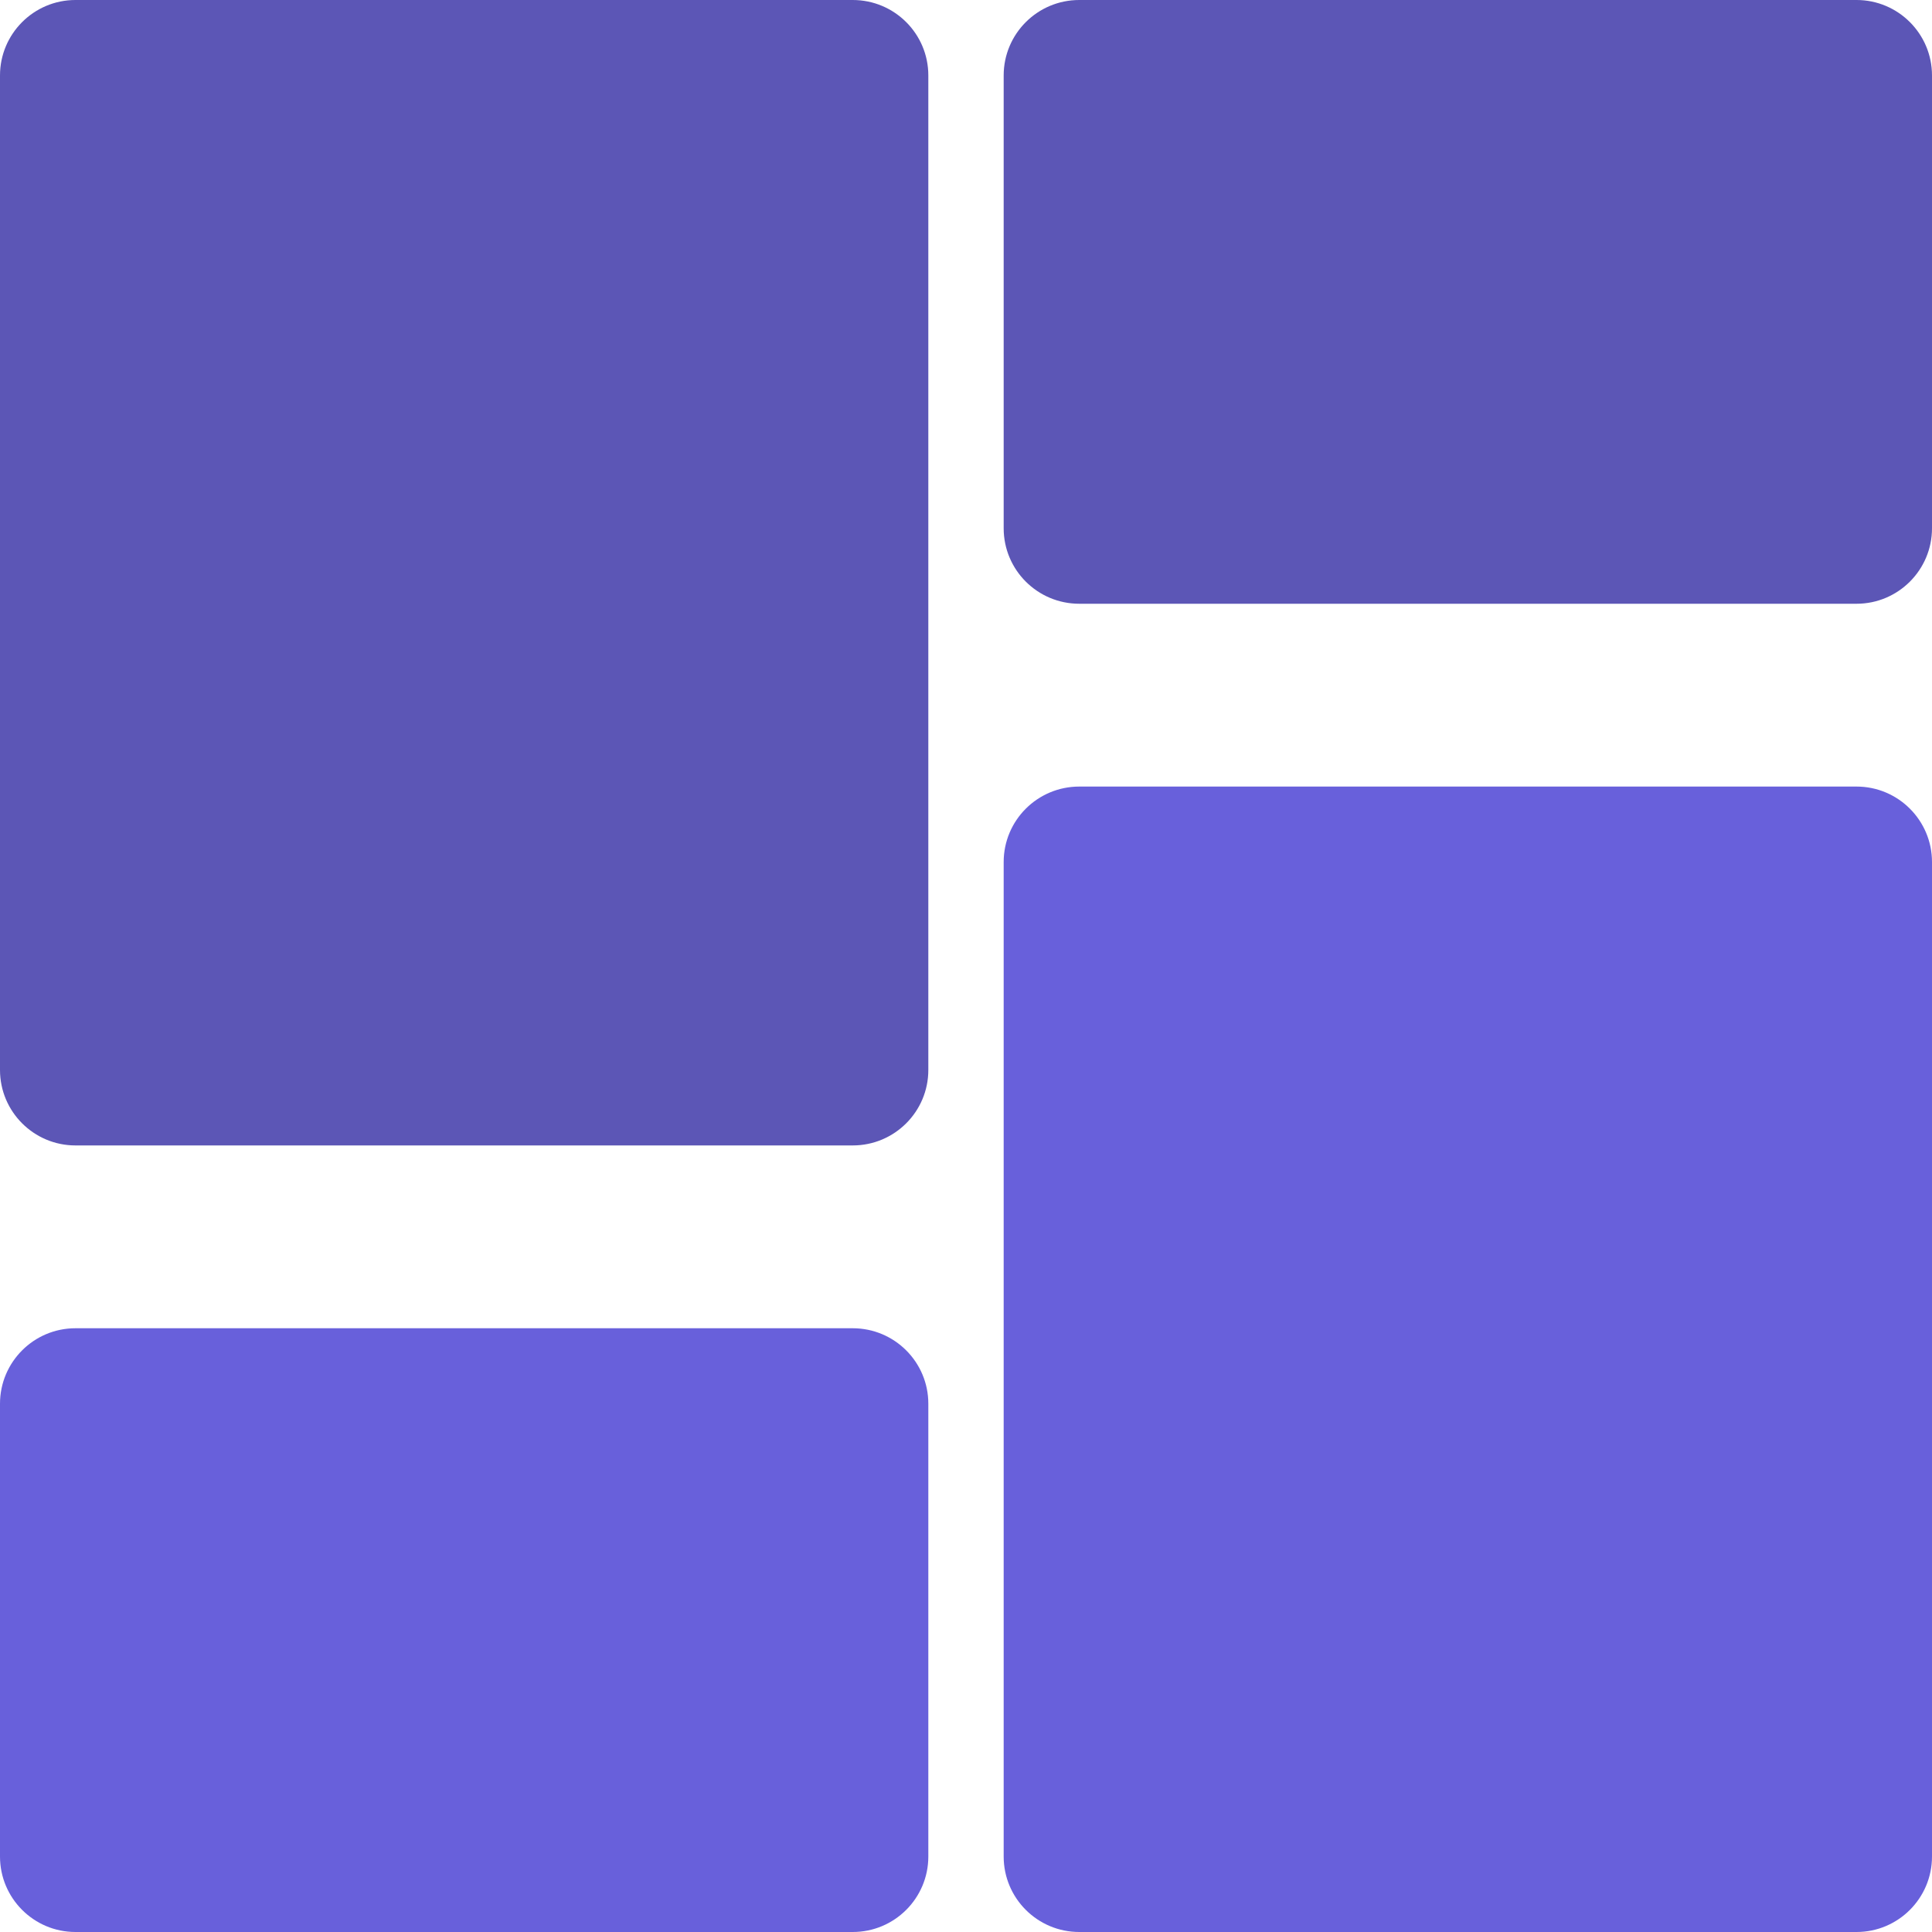 <?xml version="1.0" encoding="UTF-8"?>
<svg width="16px" height="16px" viewBox="0 0 16 16" version="1.1" xmlns="http://www.w3.org/2000/svg" xmlns:xlink="http://www.w3.org/1999/xlink">
    <!-- Generator: Sketch 52.6 (67491) - http://www.bohemiancoding.com/sketch -->
    <title>dashboard</title>
    <desc>Created with Sketch.</desc>
    <g id="components" stroke="none" stroke-width="1" fill="none" fill-rule="evenodd">
        <g id="sidebar-component" transform="translate(-159, -496)" fill-rule="nonzero">
            <g id="Group-31" transform="translate(124, 458)">
                <g id="Group-37" transform="translate(19, 30)">
                    <g id="dashboard" transform="translate(16, 8)">
                        <path d="M7.062,11 L0.625,11 C0.28,11 0,11.28 0,11.625 L0,15.375 C0,15.72 0.28,16 0.625,16 L7.062,16 C7.408,16 7.688,15.72 7.688,15.375 L7.688,11.625 C7.688,11.28 7.408,11 7.062,11 Z" id="Shape" fill="#6860DB"></path>
                        <path d="M7.062,0 L0.625,0 C0.28,0 0,0.28 0,0.625 L0,8.861 C0,9.206 0.28,9.486 0.625,9.486 L7.062,9.486 C7.408,9.486 7.688,9.206 7.688,8.861 L7.688,0.625 C7.688,0.28 7.408,0 7.062,0 Z" id="Shape" fill="#5C56B6"></path>
                        <path d="M15.375,0 L8.938,0 C8.592,0 8.312,0.28 8.312,0.625 L8.312,4.375 C8.312,4.72 8.592,5 8.938,5 L15.375,5 C15.72,5 16,4.72 16,4.375 L16,0.625 C16,0.28 15.72,0 15.375,0 Z" id="Shape" fill="#5C56B6"></path>
                        <path d="M15.375,6.514 L8.938,6.514 C8.592,6.514 8.312,6.794 8.312,7.139 L8.312,15.375 C8.312,15.72 8.592,16 8.938,16 L15.375,16 C15.72,16 16,15.72 16,15.375 L16,7.139 C16,6.794 15.72,6.514 15.375,6.514 Z" id="Shape" fill="#6860DB"></path>
                    </g>
                </g>
            </g>
        </g>
    </g>
</svg>
